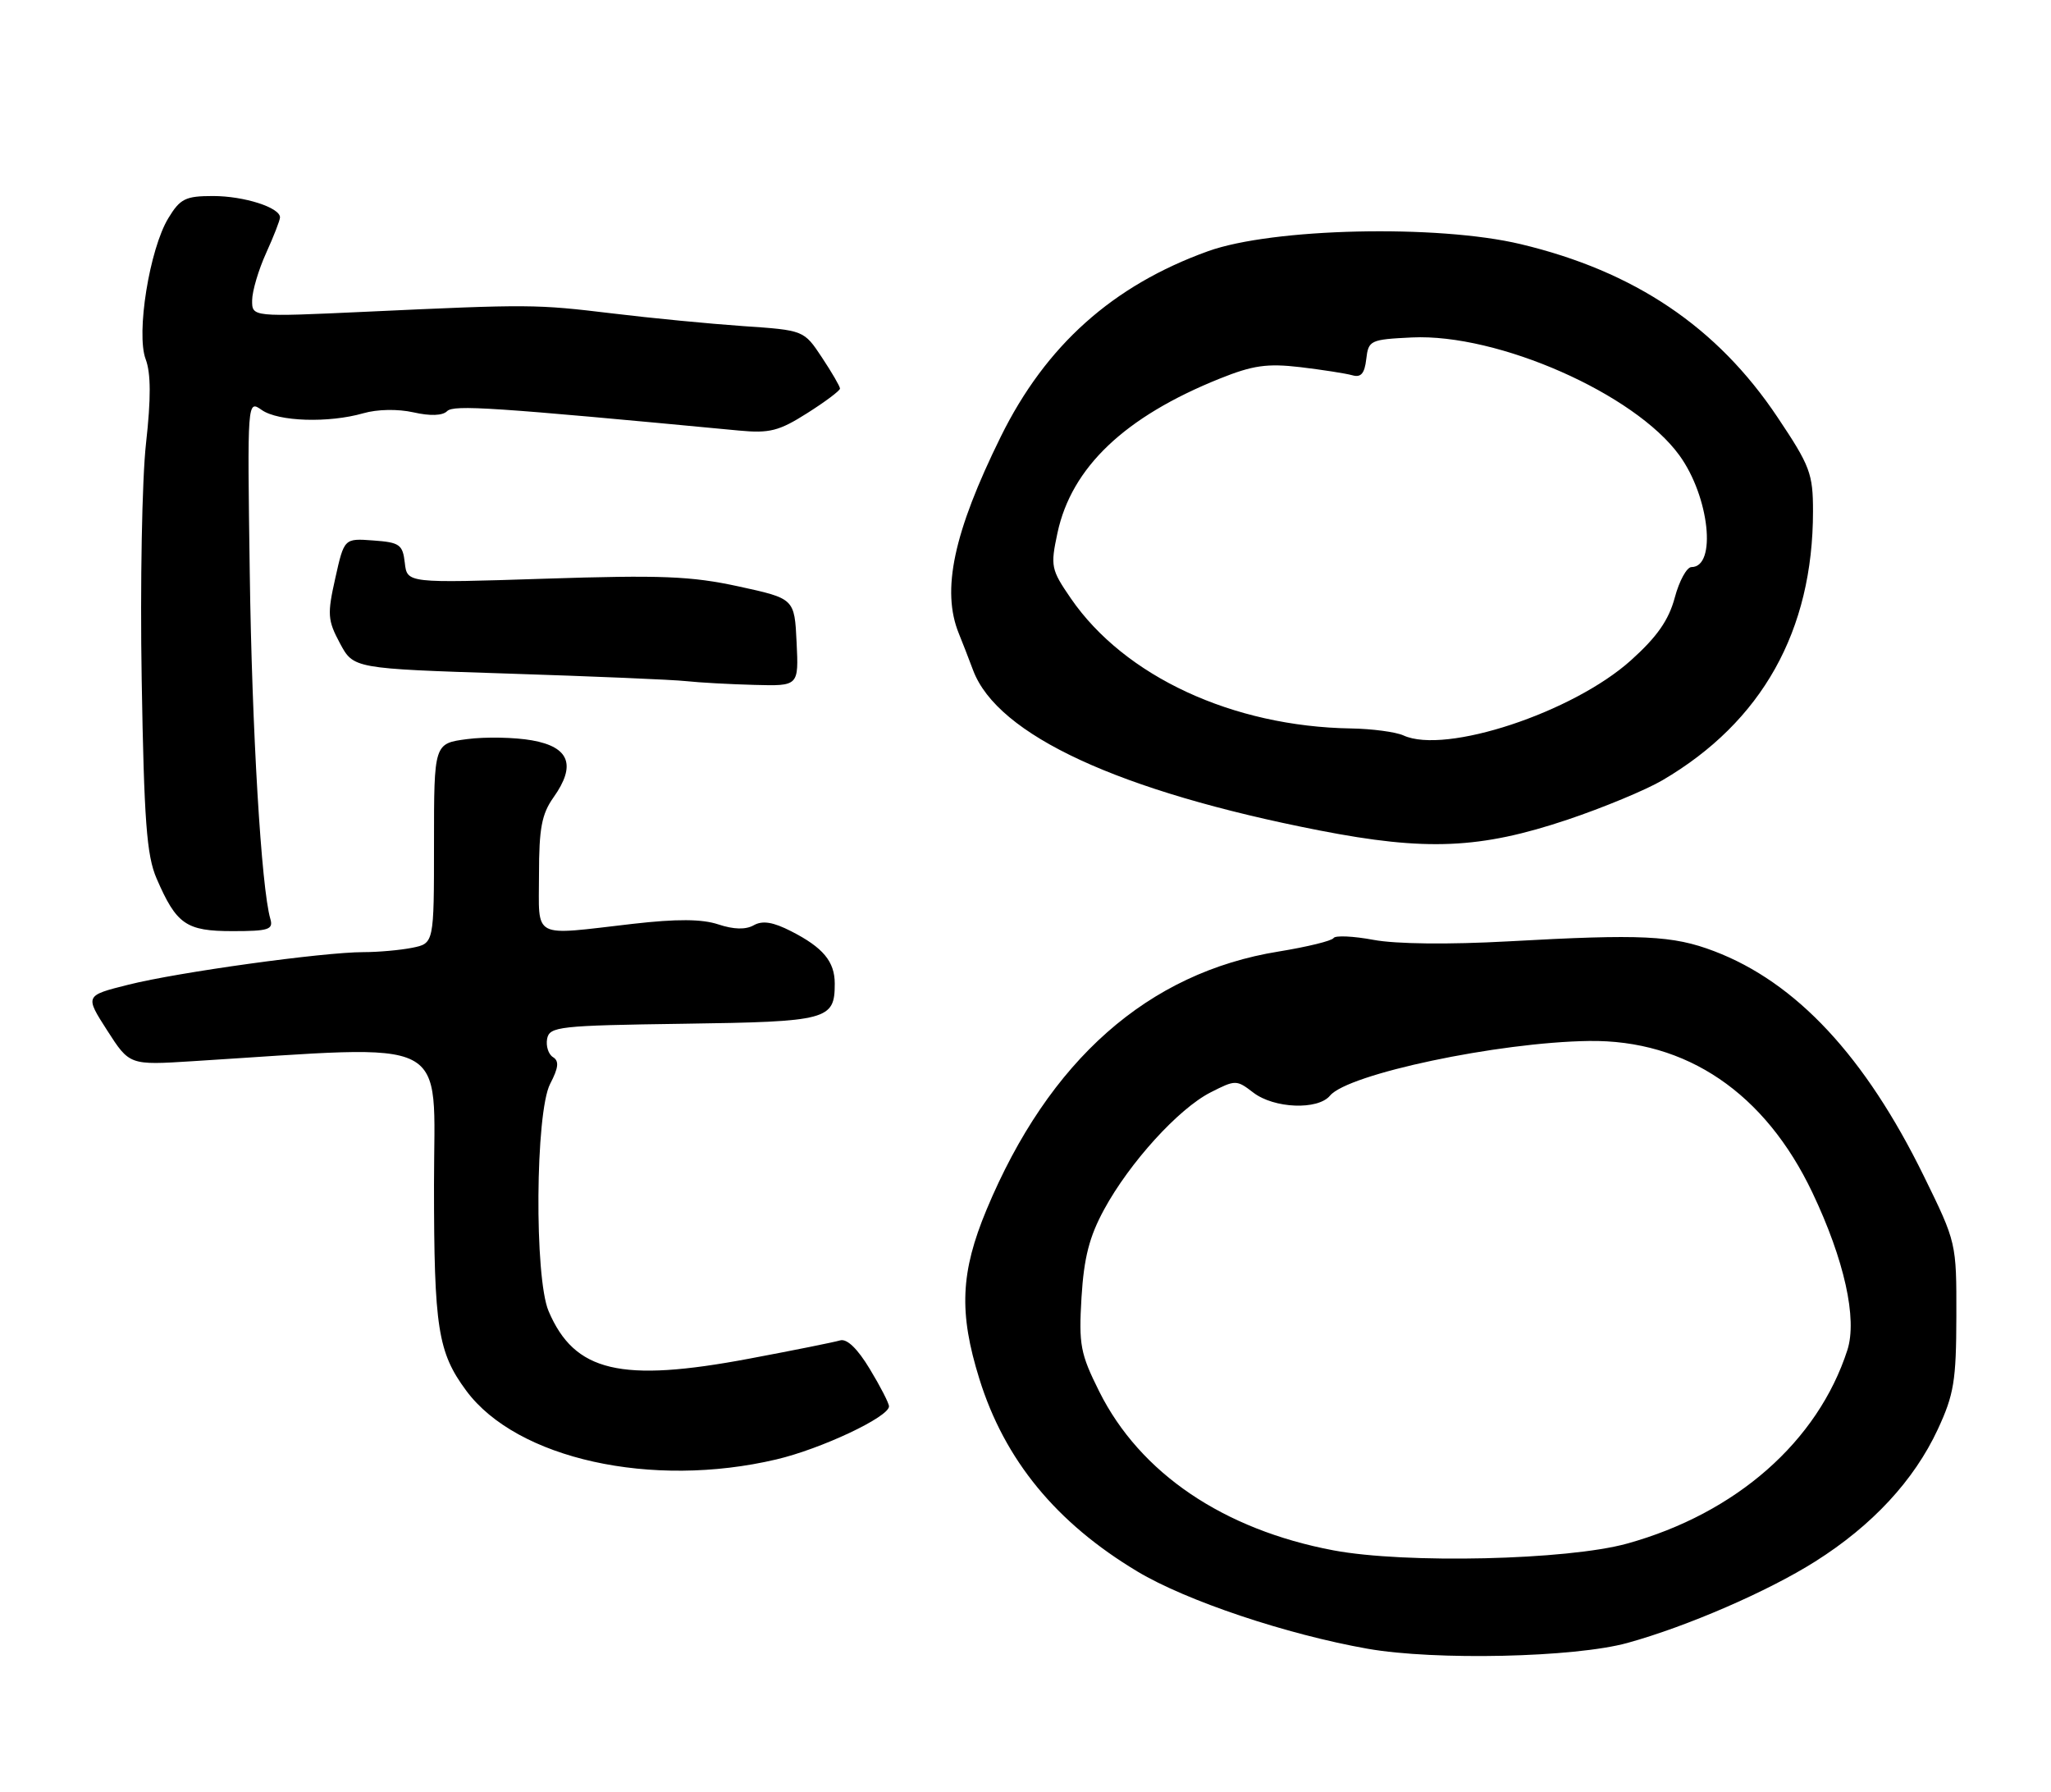 <?xml version="1.0" encoding="UTF-8" standalone="no"?>
<!DOCTYPE svg PUBLIC "-//W3C//DTD SVG 1.1//EN" "http://www.w3.org/Graphics/SVG/1.1/DTD/svg11.dtd" >
<svg xmlns="http://www.w3.org/2000/svg" xmlns:xlink="http://www.w3.org/1999/xlink" version="1.1" viewBox="0 0 293 256">
 <g >
 <path fill="currentColor"
d=" M 232.50 234.67 C 240.98 232.33 252.57 227.31 259.33 223.03 C 267.46 217.90 273.43 211.46 276.82 204.18 C 279.14 199.19 279.46 197.23 279.48 188.00 C 279.50 177.51 279.49 177.49 274.84 168.00 C 266.44 150.87 256.60 140.32 244.87 135.86 C 238.96 133.61 234.52 133.40 215.50 134.46 C 207.00 134.93 199.43 134.85 196.23 134.25 C 193.33 133.71 190.75 133.59 190.51 133.99 C 190.26 134.39 186.74 135.25 182.68 135.91 C 164.01 138.92 149.85 151.42 140.94 172.78 C 137.21 181.73 136.96 187.49 139.91 196.96 C 143.51 208.54 150.88 217.51 162.49 224.47 C 169.48 228.66 183.77 233.45 195.36 235.50 C 205.00 237.20 224.94 236.76 232.50 234.67 Z  M 110.91 208.46 C 117.33 206.95 127.00 202.39 127.00 200.88 C 127.00 200.44 125.77 198.04 124.26 195.55 C 122.50 192.63 120.99 191.17 120.01 191.46 C 119.18 191.71 113.36 192.88 107.07 194.06 C 88.67 197.53 82.07 195.97 78.37 187.28 C 76.32 182.46 76.48 158.91 78.59 154.82 C 79.80 152.50 79.89 151.55 79.00 151.00 C 78.34 150.59 77.97 149.41 78.16 148.38 C 78.50 146.63 79.84 146.48 97.66 146.23 C 118.30 145.94 119.25 145.68 119.25 140.50 C 119.25 137.34 117.58 135.34 113.03 133.02 C 110.45 131.70 108.94 131.45 107.68 132.16 C 106.53 132.81 104.82 132.77 102.62 132.04 C 100.27 131.26 96.71 131.24 90.40 131.96 C 75.78 133.64 77.00 134.28 77.00 124.90 C 77.00 118.32 77.39 116.27 79.07 113.90 C 82.34 109.30 81.36 106.70 76.00 105.75 C 73.53 105.31 69.36 105.23 66.75 105.57 C 62.00 106.19 62.00 106.19 62.00 120.47 C 62.00 134.75 62.00 134.75 58.88 135.38 C 57.16 135.72 54.03 136.00 51.93 136.00 C 46.17 136.00 25.42 138.87 18.35 140.65 C 12.12 142.21 12.12 142.21 15.31 147.18 C 18.50 152.15 18.50 152.15 27.50 151.58 C 65.15 149.23 62.00 147.62 62.00 169.20 C 62.00 189.69 62.55 193.17 66.62 198.66 C 73.84 208.39 93.11 212.66 110.91 208.46 Z  M 38.62 131.25 C 37.33 126.83 35.99 104.32 35.68 81.81 C 35.33 57.12 35.33 57.12 37.39 58.56 C 39.75 60.22 46.95 60.45 51.90 59.03 C 53.91 58.45 56.84 58.40 59.07 58.90 C 61.46 59.44 63.22 59.38 63.87 58.73 C 64.81 57.79 70.34 58.16 105.57 61.50 C 109.94 61.91 111.29 61.57 115.32 59.01 C 117.90 57.38 120.00 55.80 120.00 55.50 C 120.00 55.20 118.84 53.20 117.42 51.06 C 114.84 47.17 114.84 47.17 106.17 46.58 C 101.40 46.25 93.00 45.44 87.50 44.77 C 76.52 43.45 75.75 43.44 52.25 44.53 C 36.00 45.28 36.00 45.28 36.02 42.89 C 36.03 41.58 36.93 38.54 38.02 36.14 C 39.11 33.74 40.00 31.45 40.00 31.05 C 40.00 29.64 34.86 28.00 30.44 28.00 C 26.50 28.00 25.74 28.37 24.05 31.16 C 21.36 35.58 19.42 47.63 20.81 51.31 C 21.56 53.30 21.58 56.88 20.86 63.32 C 20.29 68.37 20.01 83.53 20.24 97.00 C 20.58 117.27 20.95 122.18 22.36 125.46 C 25.21 132.05 26.58 133.00 33.22 133.00 C 38.38 133.00 39.07 132.78 38.62 131.25 Z  M 223.93 117.08 C 229.02 115.37 235.12 112.84 237.49 111.45 C 251.71 103.12 259.00 90.10 259.00 73.03 C 259.00 67.65 258.59 66.55 253.92 59.58 C 245.31 46.70 233.50 38.75 217.23 34.87 C 205.37 32.04 181.76 32.57 172.58 35.88 C 158.96 40.78 149.39 49.35 142.97 62.37 C 136.22 76.06 134.46 84.33 136.98 90.50 C 137.43 91.60 138.35 93.96 139.02 95.75 C 142.50 105.00 159.86 113.03 188.50 118.62 C 203.72 121.59 211.46 121.26 223.93 117.08 Z  M 113.80 91.75 C 113.50 85.50 113.50 85.50 105.50 83.76 C 98.73 82.29 94.47 82.12 77.83 82.66 C 58.16 83.30 58.16 83.30 57.83 80.40 C 57.53 77.78 57.10 77.47 53.33 77.20 C 49.17 76.89 49.17 76.89 47.90 82.58 C 46.74 87.74 46.80 88.59 48.56 91.88 C 50.50 95.50 50.50 95.50 72.50 96.21 C 84.60 96.60 96.08 97.08 98.00 97.29 C 99.92 97.50 104.33 97.74 107.80 97.83 C 114.10 98.00 114.10 98.00 113.80 91.75 Z  M 190.50 221.45 C 174.77 218.49 162.86 210.42 157.04 198.77 C 154.33 193.34 154.10 192.10 154.50 185.32 C 154.85 179.63 155.62 176.64 157.73 172.76 C 161.37 166.06 168.37 158.36 172.93 156.04 C 176.50 154.22 176.64 154.22 179.04 156.06 C 182.00 158.34 188.27 158.59 190.00 156.50 C 192.58 153.40 214.00 148.87 227.00 148.69 C 240.93 148.50 252.15 156.12 258.92 170.36 C 263.48 179.96 265.35 188.38 263.91 192.84 C 259.69 205.90 248.00 216.17 232.45 220.48 C 223.90 222.85 200.78 223.38 190.50 221.45 Z  M 200.50 105.05 C 199.40 104.55 196.03 104.10 193.00 104.05 C 176.10 103.78 160.65 96.62 152.99 85.49 C 150.14 81.34 150.05 80.89 151.07 76.11 C 153.08 66.75 160.68 59.53 174.25 54.08 C 178.98 52.18 181.01 51.89 185.75 52.44 C 188.91 52.82 192.26 53.34 193.18 53.60 C 194.42 53.96 194.94 53.37 195.18 51.29 C 195.49 48.61 195.74 48.49 201.71 48.20 C 213.99 47.62 233.54 56.24 239.92 65.05 C 244.20 70.95 245.28 81.00 241.64 81.00 C 240.97 81.00 239.89 82.97 239.25 85.37 C 238.39 88.58 236.72 90.97 232.99 94.32 C 224.70 101.77 206.49 107.79 200.50 105.05 Z "/>
</g>
</svg>